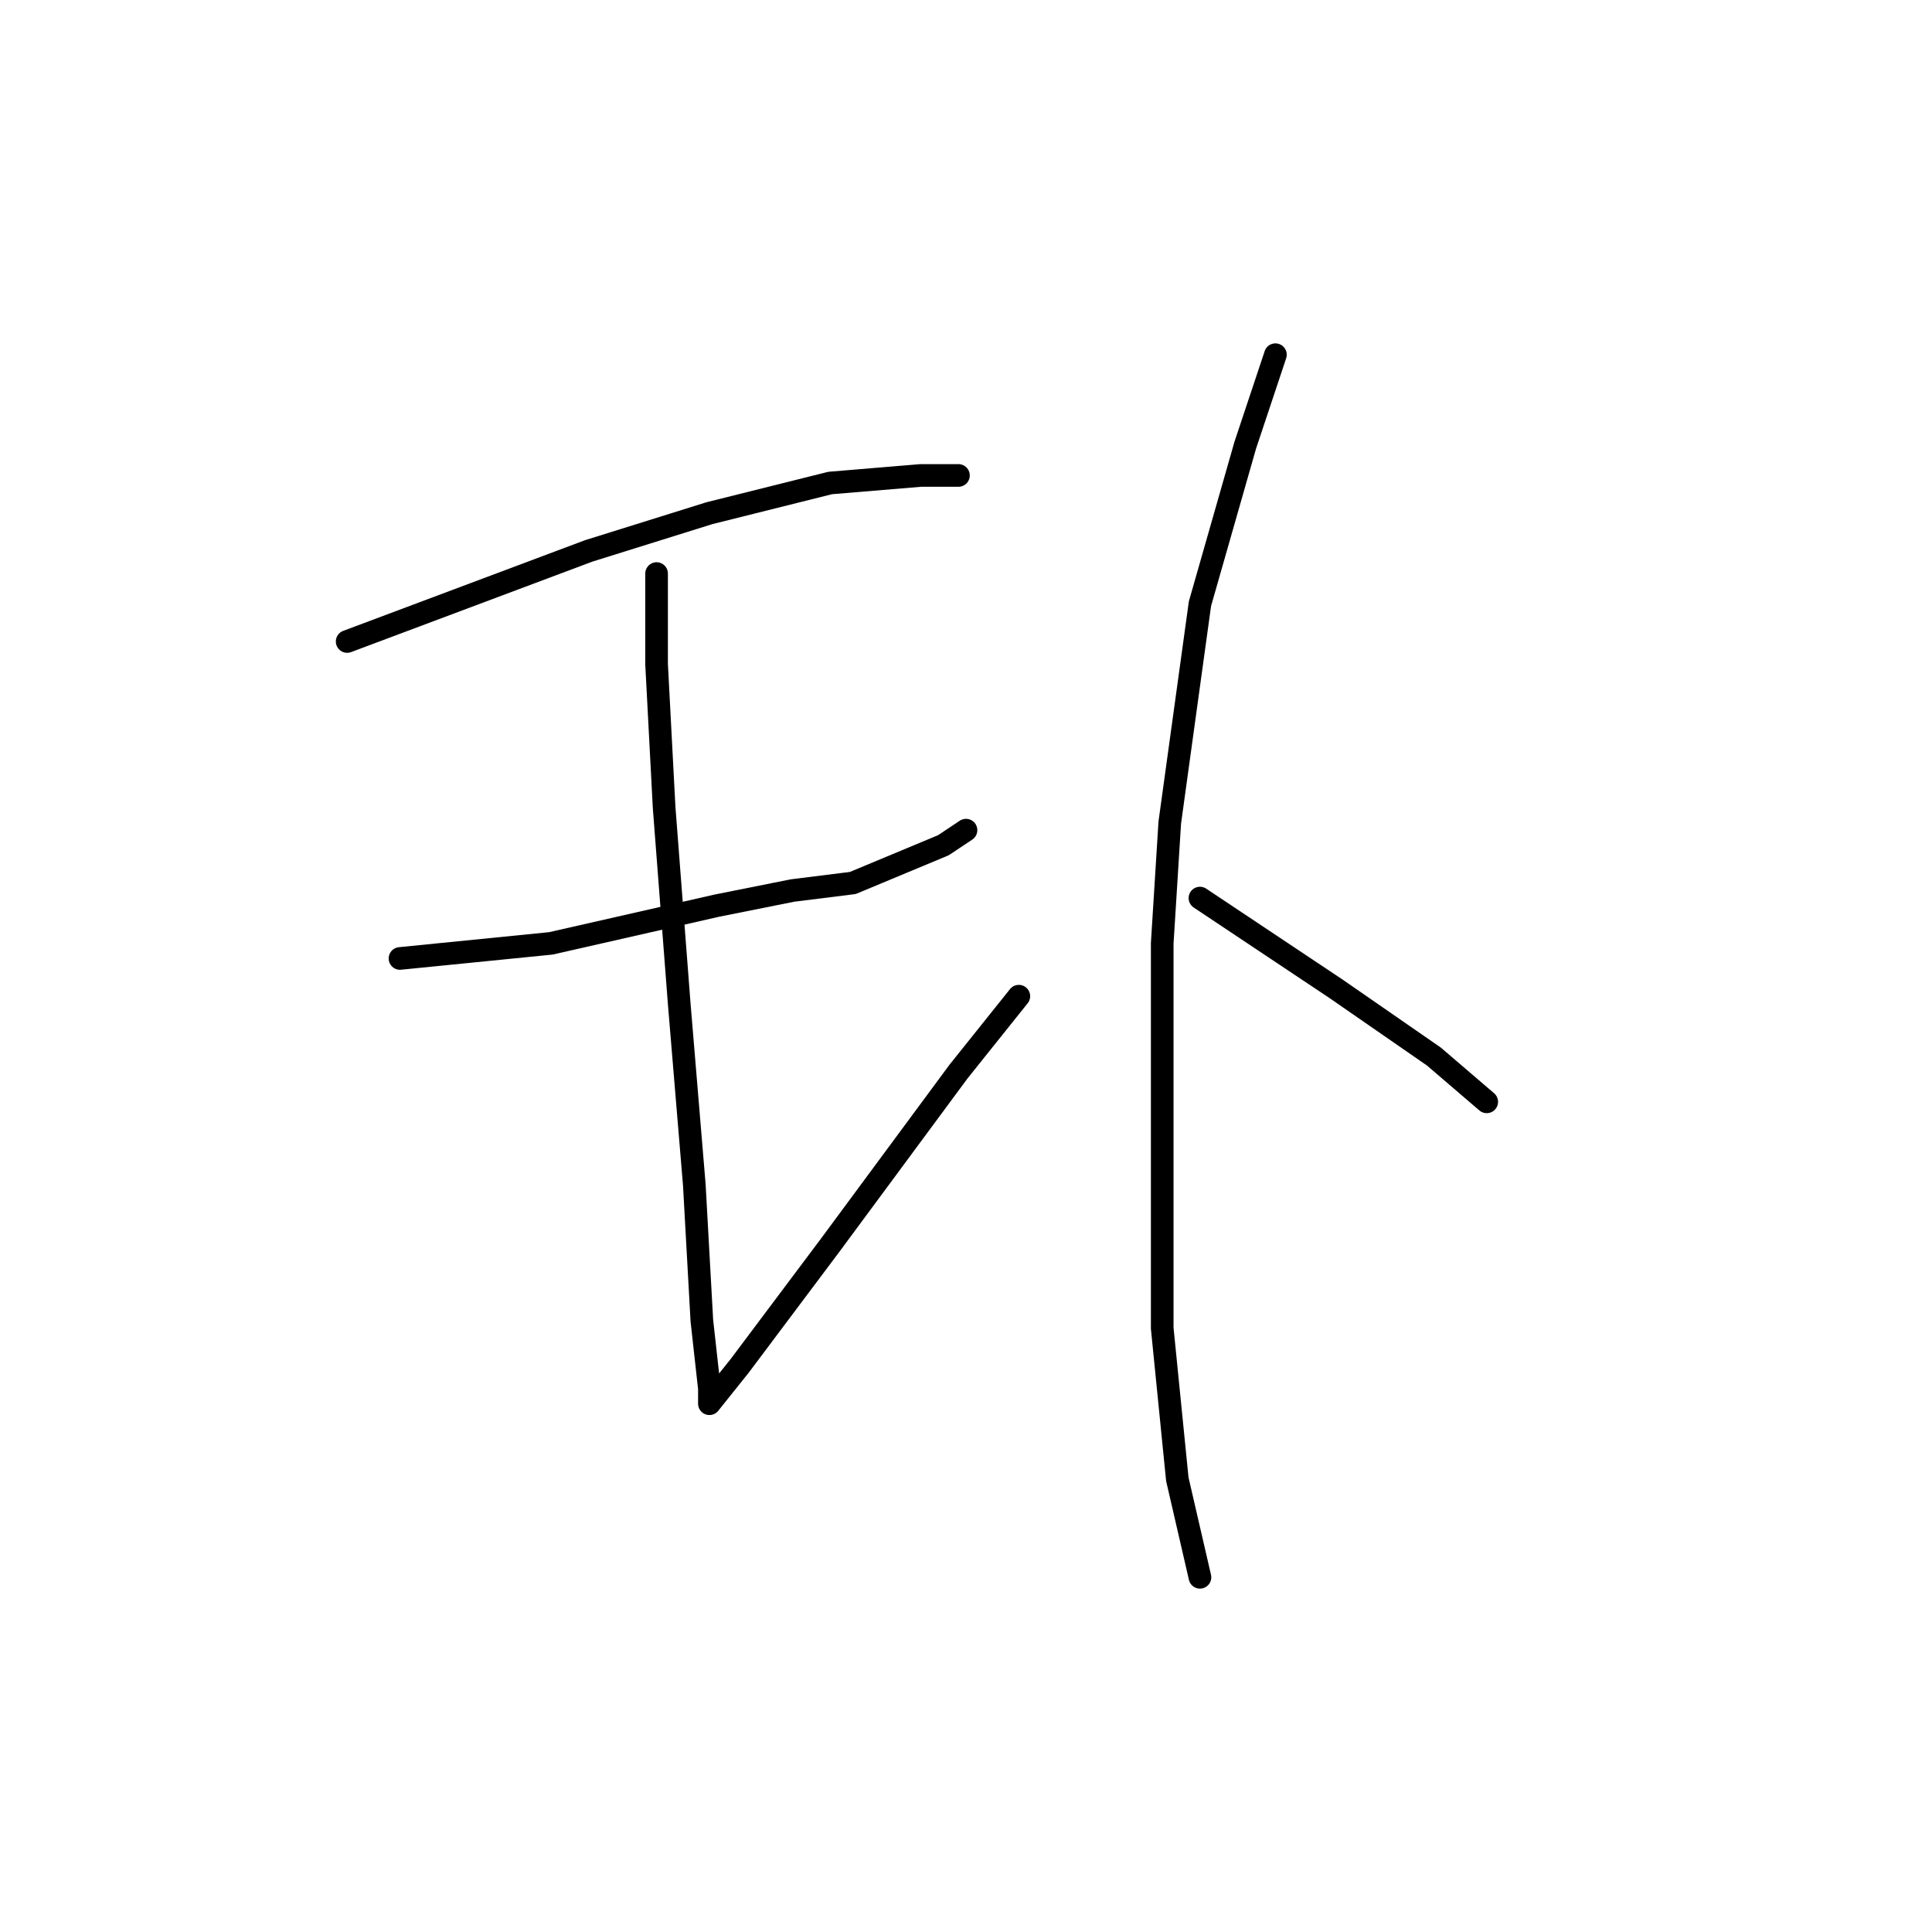 <?xml version="1.0" standalone="no"?>
    <svg width="256" height="256" xmlns="http://www.w3.org/2000/svg" version="1.1">
    <polyline stroke="black" stroke-width="3" stroke-linecap="round" fill="transparent" stroke-linejoin="round" points="46 85 62 79 78 73 94 68 110 64 122 63 127 63 127 63 " />
        <polyline stroke="black" stroke-width="3" stroke-linecap="round" fill="transparent" stroke-linejoin="round" points="53 127 63 126 73 125 95 120 105 118 113 117 125 112 128 110 128 110 " />
        <polyline stroke="black" stroke-width="3" stroke-linecap="round" fill="transparent" stroke-linejoin="round" points="87 76 87 82 87 88 88 107 90 133 92 157 93 175 94 184 94 186 98 181 110 165 127 142 135 132 135 132 " />
        <polyline stroke="black" stroke-width="3" stroke-linecap="round" fill="transparent" stroke-linejoin="round" points="169 47 167 53 165 59 159 80 155 109 154 125 154 153 154 176 156 196 159 209 159 209 " />
        <polyline stroke="black" stroke-width="3" stroke-linecap="round" fill="transparent" stroke-linejoin="round" points="159 119 168 125 177 131 190 140 197 146 197 146 " />
        </svg>